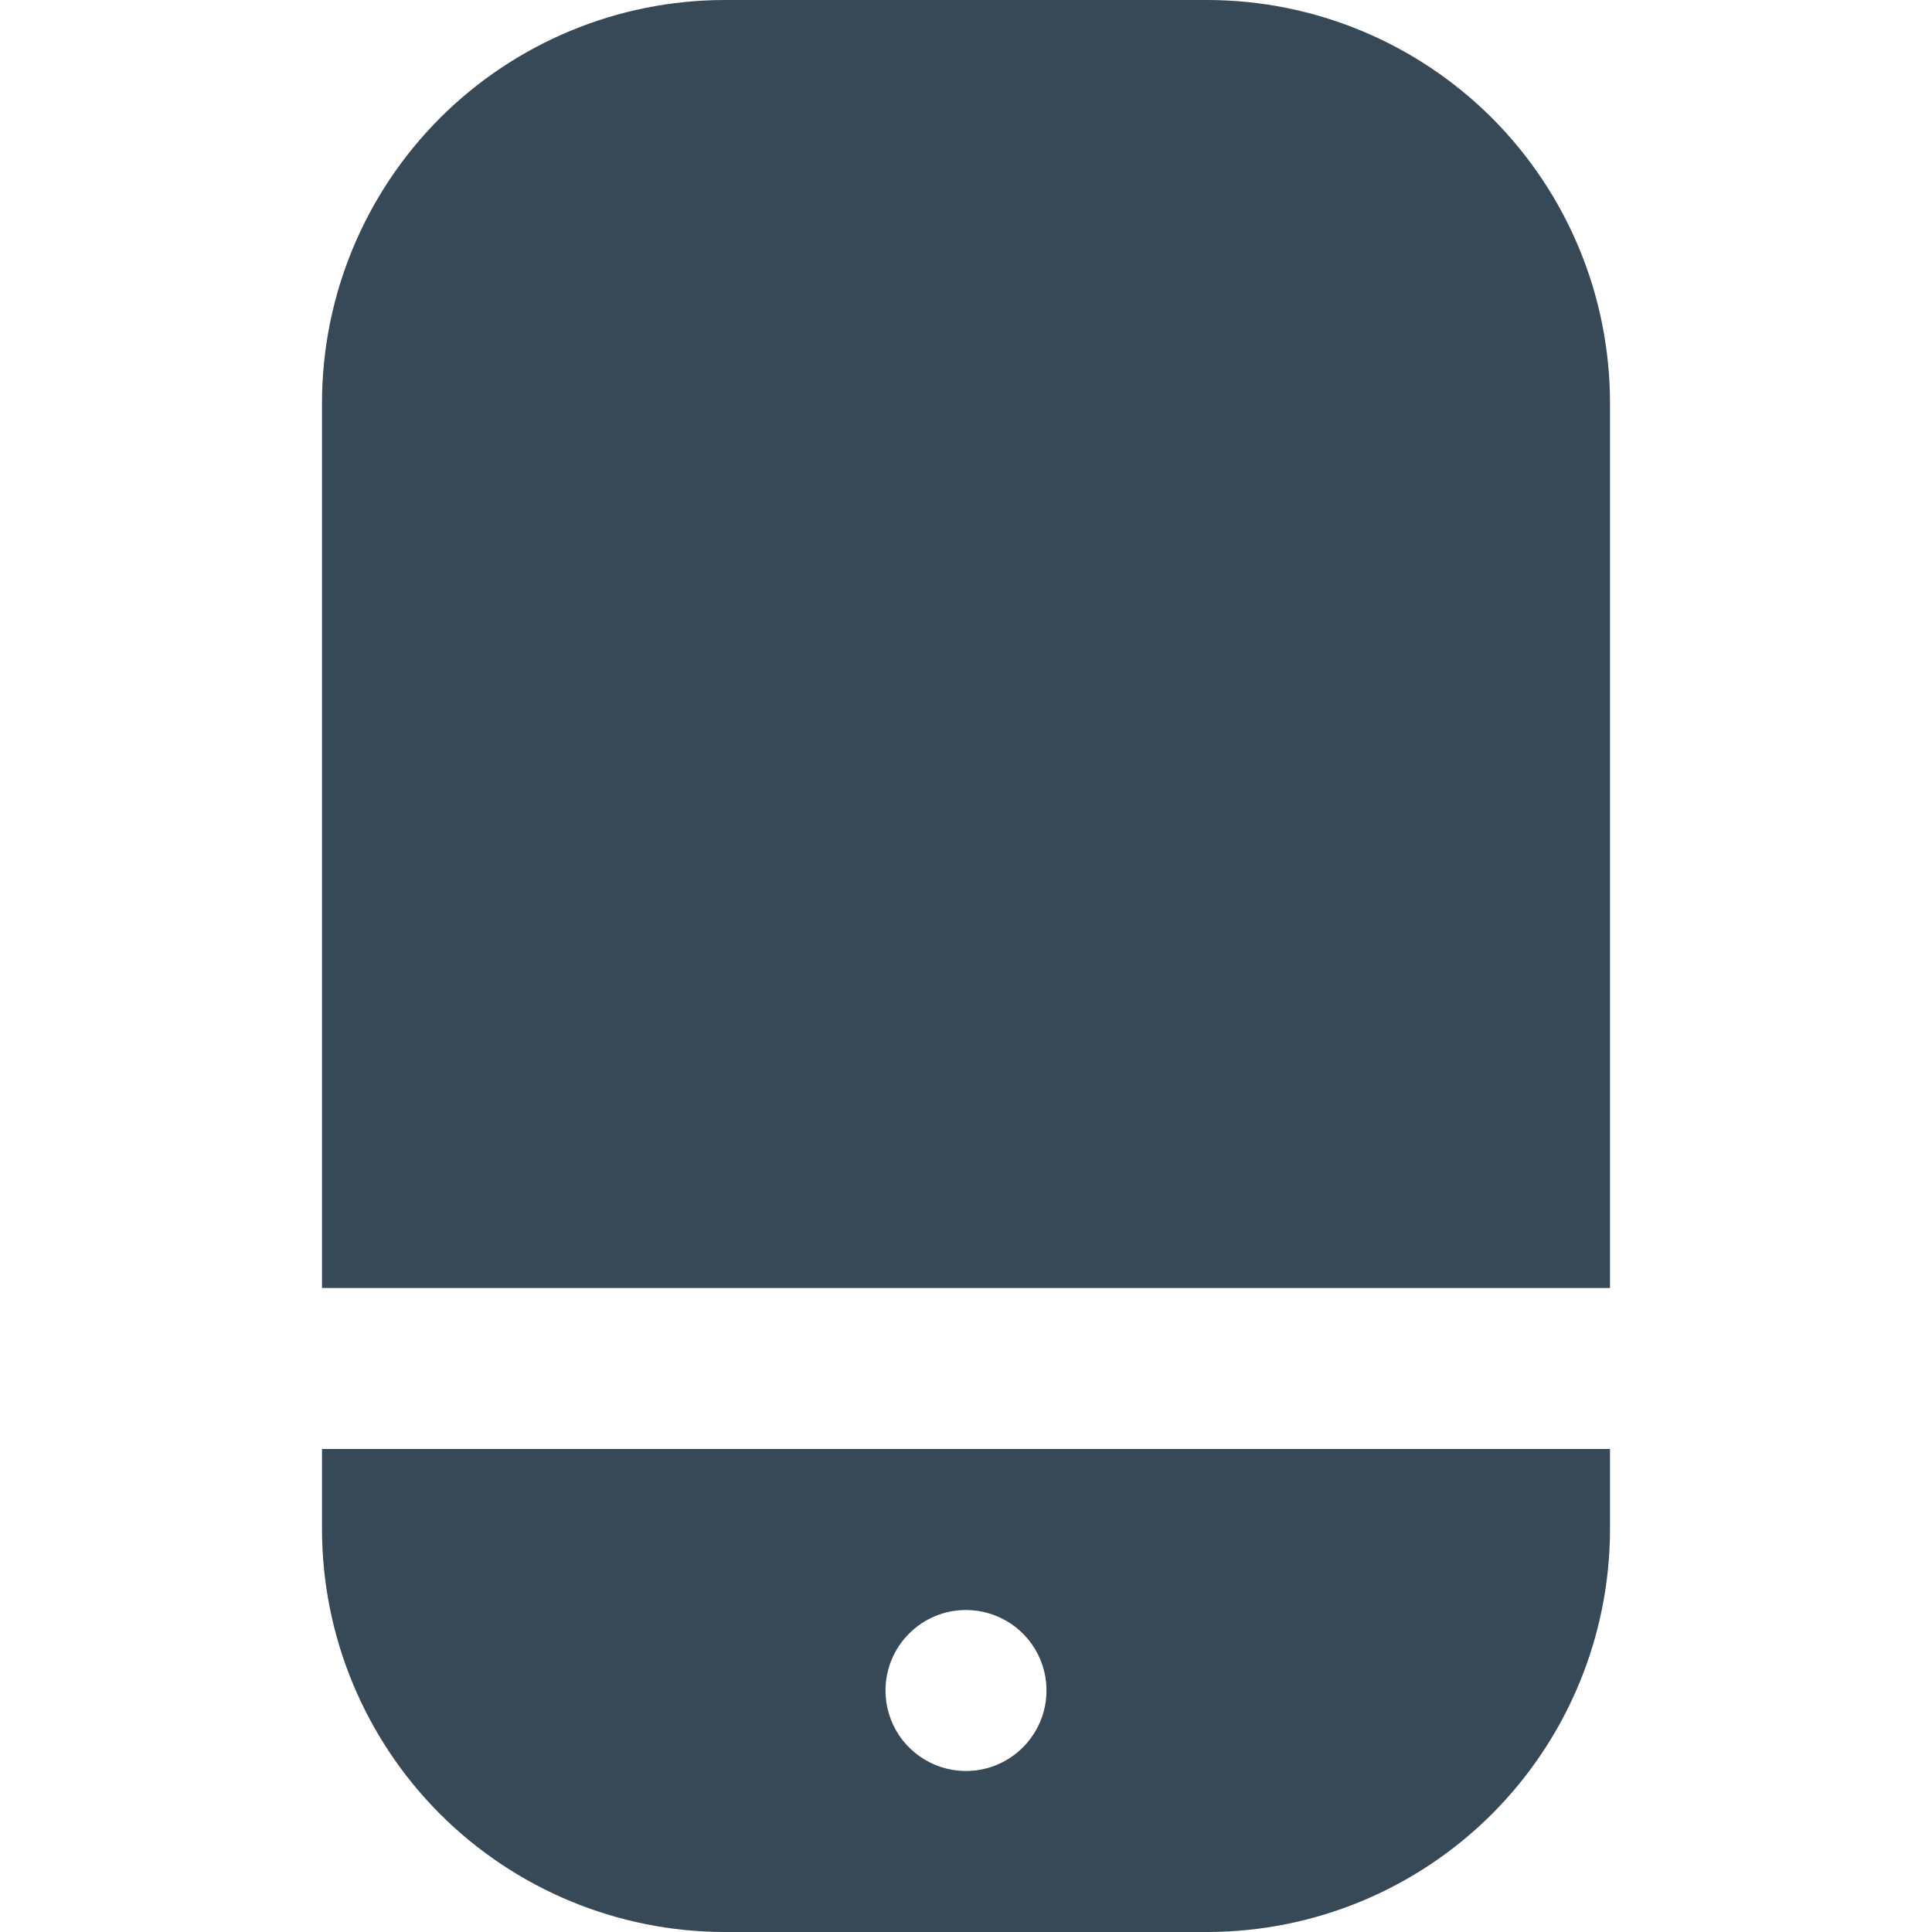 <svg width="24" height="24" viewBox="0 0 24 24" fill="none" xmlns="http://www.w3.org/2000/svg">
<g clip-path="url(#clip0_1178_20129)">
<path d="M15 0H9C7.674 0.002 6.404 0.529 5.466 1.466C4.529 2.404 4.002 3.674 4 5V16H20V5C19.998 3.674 19.471 2.404 18.534 1.466C17.596 0.529 16.326 0.002 15 0V0Z" fill="#374957"/>
<path d="M4 19C4.002 20.326 4.529 21.596 5.466 22.534C6.404 23.471 7.674 23.998 9 24H15C16.326 23.998 17.596 23.471 18.534 22.534C19.471 21.596 19.998 20.326 20 19V18H4V19ZM12 20C12.198 20 12.391 20.059 12.556 20.169C12.72 20.278 12.848 20.435 12.924 20.617C13 20.8 13.019 21.001 12.981 21.195C12.942 21.389 12.847 21.567 12.707 21.707C12.567 21.847 12.389 21.942 12.195 21.981C12.001 22.019 11.8 22 11.617 21.924C11.435 21.848 11.278 21.72 11.168 21.556C11.059 21.391 11 21.198 11 21C11 20.735 11.105 20.48 11.293 20.293C11.48 20.105 11.735 20 12 20V20Z" fill="#374957"/>
</g>
<defs>
<clipPath id="clip0_1178_20129">
<rect width="24" height="24" fill="white"/>
</clipPath>
</defs>
</svg>

